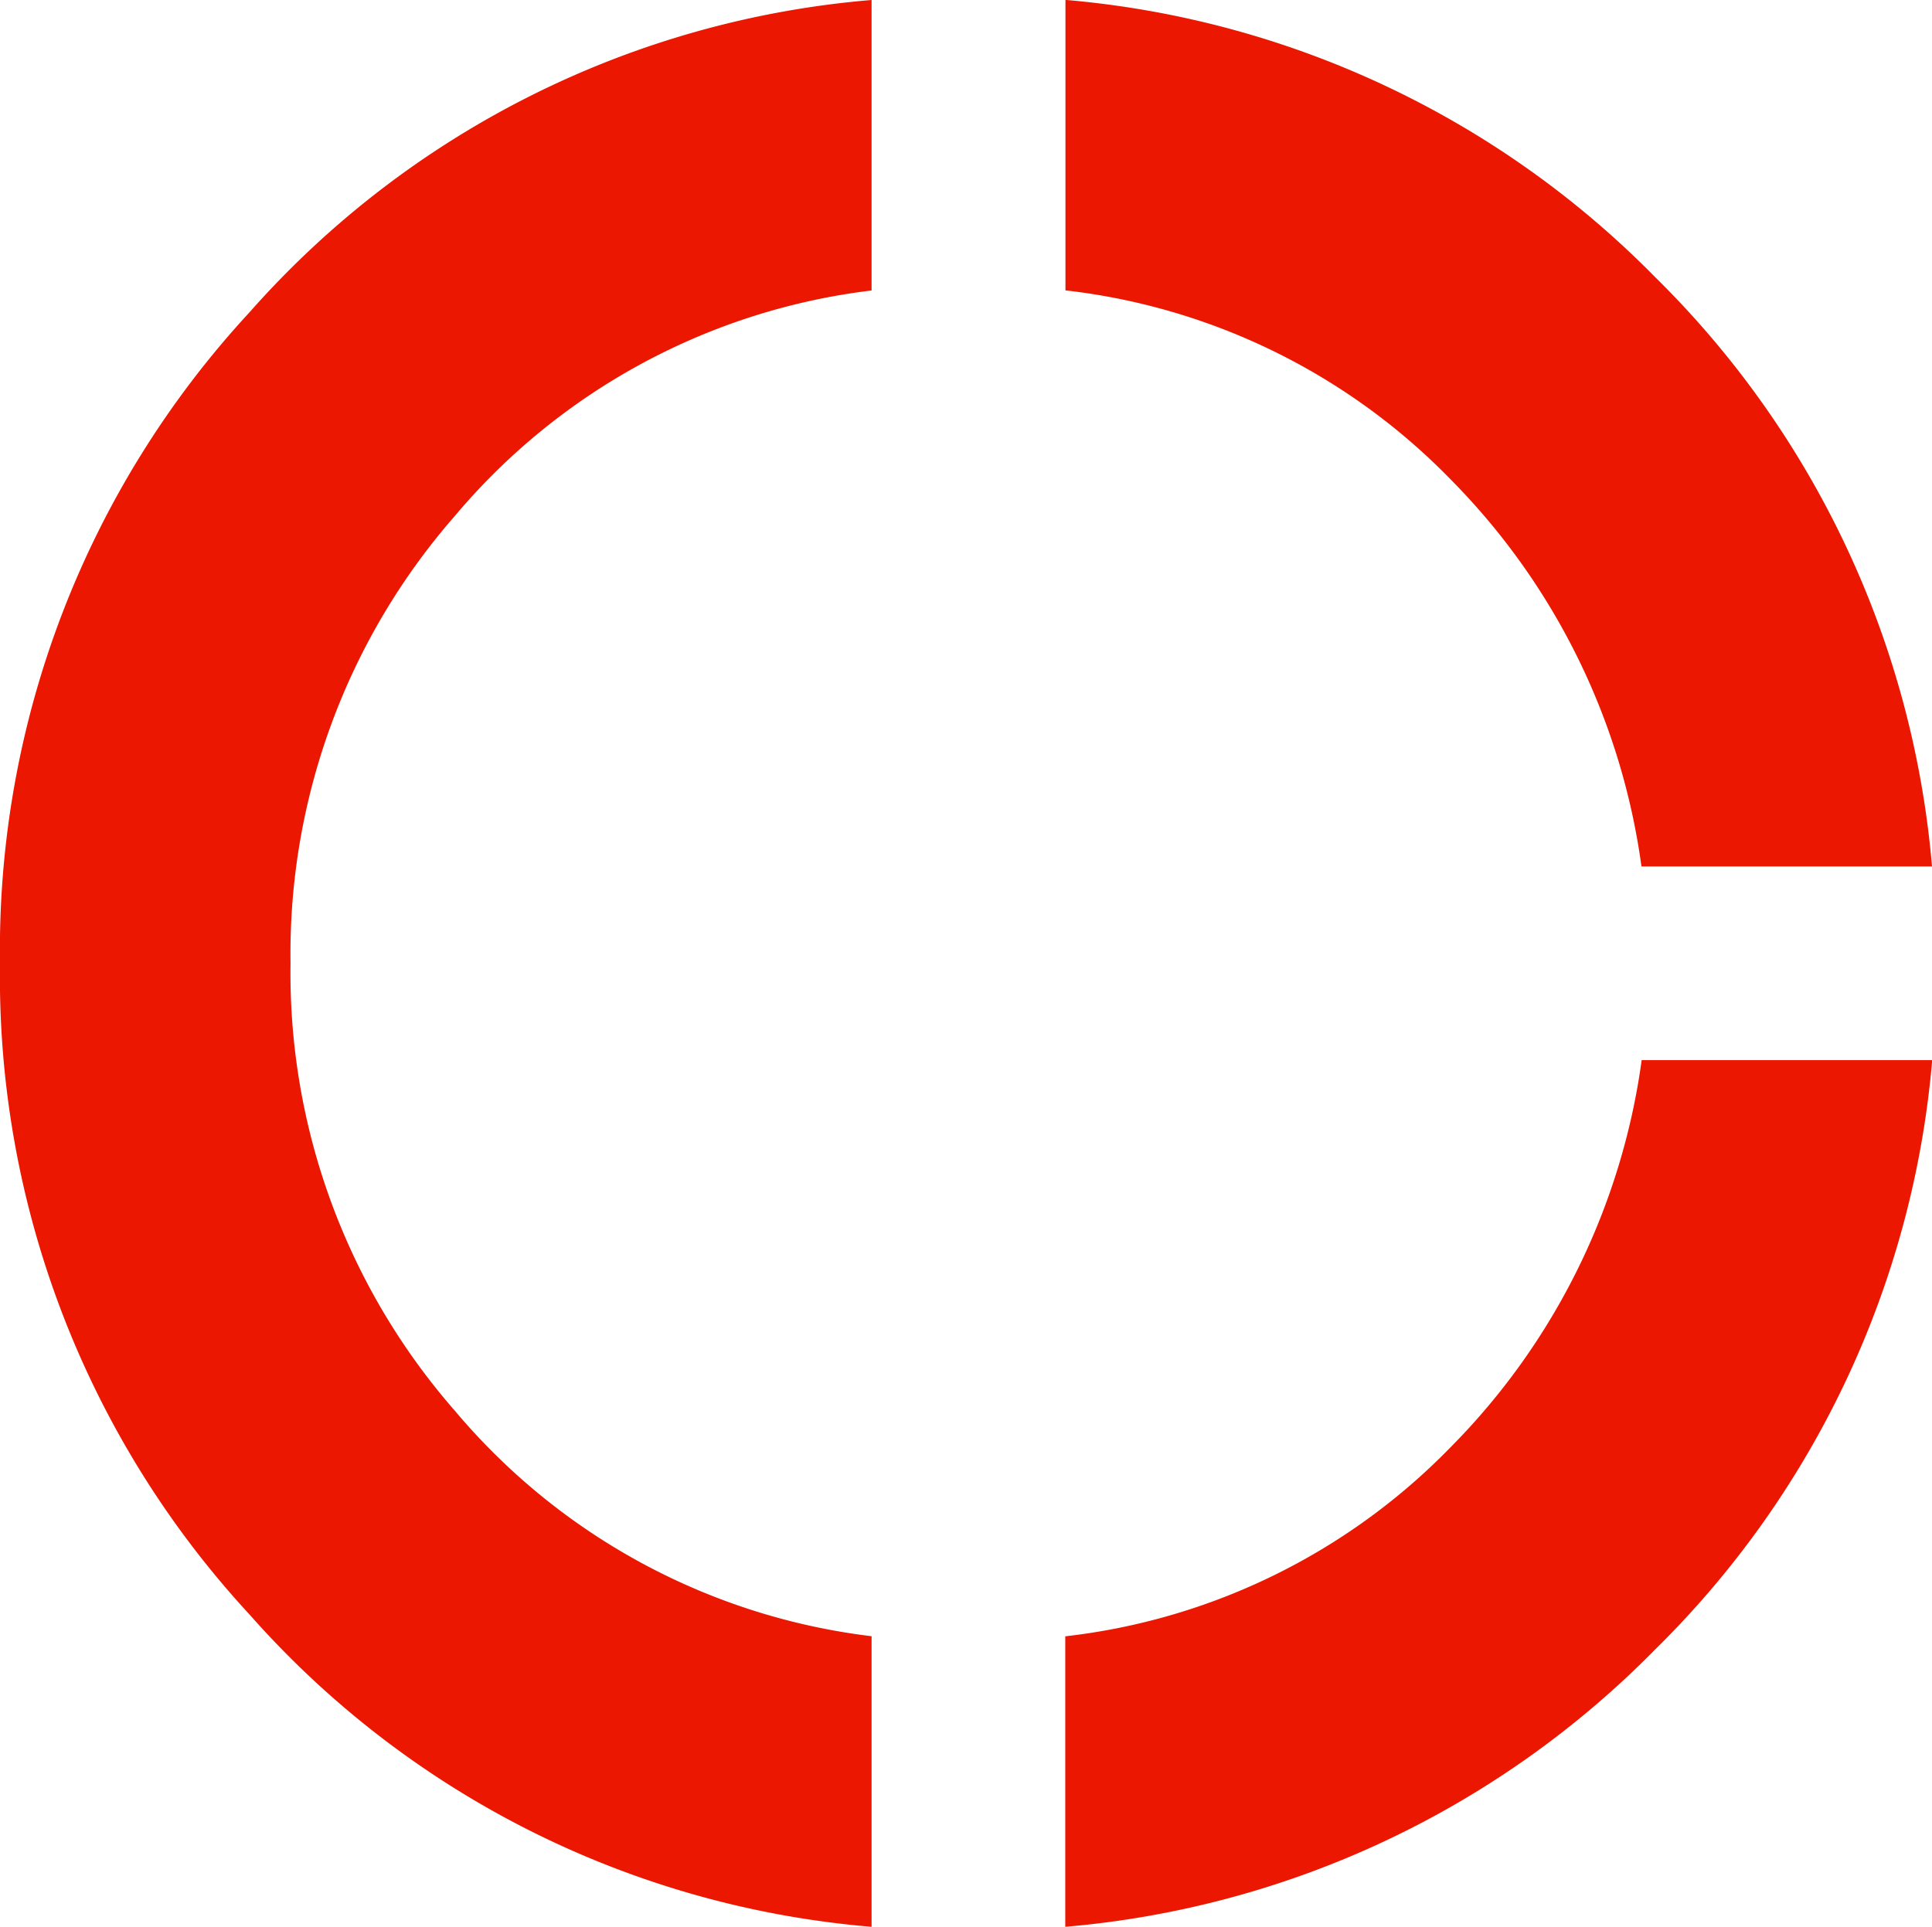 <svg xmlns="http://www.w3.org/2000/svg" width="19.95" height="19.9" viewBox="0 0 19.95 19.9">
  <path id="Path_2" data-name="Path 2" d="M9.523,19.951A9.63,9.63,0,0,1,3.1,16.726,9.7,9.7,0,0,1,.523,10,9.7,9.7,0,0,1,3.1,3.276,9.63,9.63,0,0,1,9.523.051v3a6.664,6.664,0,0,0-4.3,2.325A6.868,6.868,0,0,0,3.523,10a6.868,6.868,0,0,0,1.7,4.625,6.665,6.665,0,0,0,4.3,2.325Zm2,0v-3A6.592,6.592,0,0,0,15.5,15a7.028,7.028,0,0,0,1.975-4h3a9.693,9.693,0,0,1-2.862,6.088A9.693,9.693,0,0,1,11.523,19.951ZM17.473,9A7.028,7.028,0,0,0,15.5,5a6.592,6.592,0,0,0-3.975-1.95v-3a9.693,9.693,0,0,1,6.088,2.862A9.693,9.693,0,0,1,20.473,9Z" transform="translate(-0.523 -0.051)" fill="#eb1700"/>
</svg>
